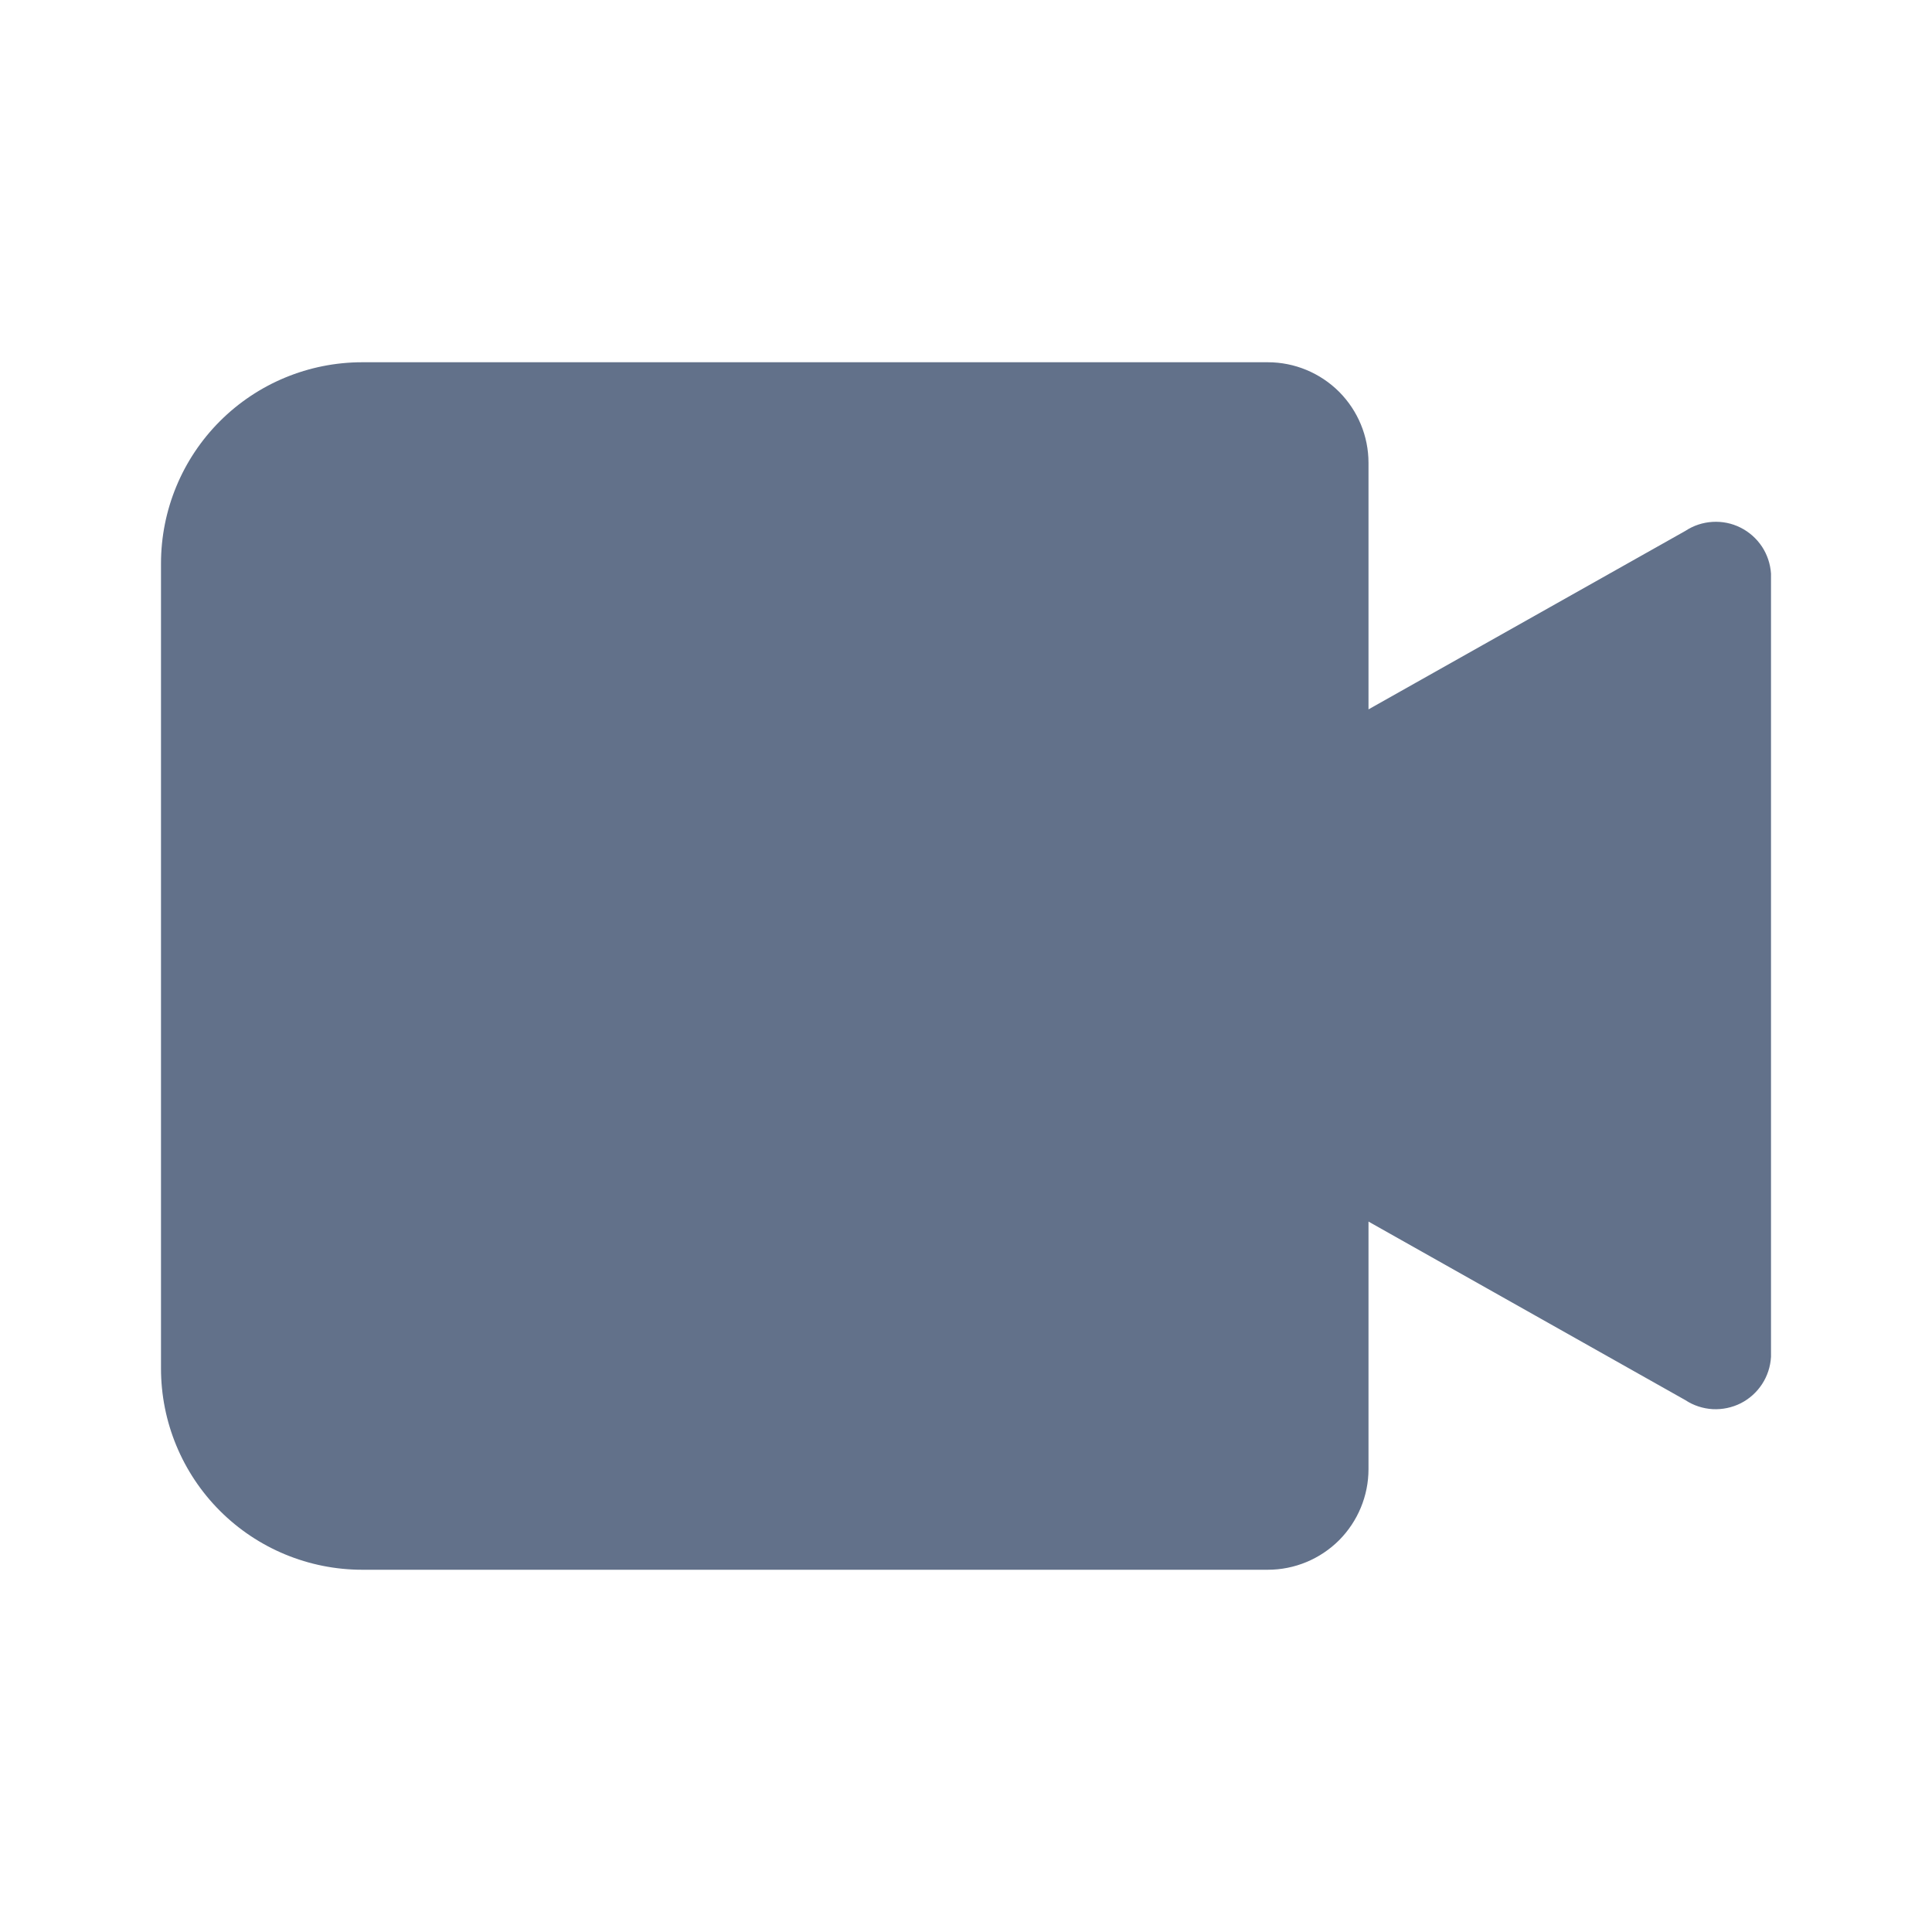 <svg width="24" height="24" viewBox="0 0 24 24" fill="none" xmlns="http://www.w3.org/2000/svg">
<path d="M20.938 6.594L17 8.812V5.75C17 5.418 16.868 5.101 16.634 4.866C16.399 4.632 16.081 4.5 15.75 4.5H4.5C3.837 4.5 3.201 4.763 2.732 5.232C2.263 5.701 2 6.337 2 7V17C2 17.663 2.263 18.299 2.732 18.768C3.201 19.237 3.837 19.5 4.5 19.5H15.75C16.081 19.5 16.399 19.368 16.634 19.134C16.868 18.899 17 18.581 17 18.25V15.175L20.938 17.394C21.038 17.46 21.155 17.498 21.276 17.505C21.396 17.511 21.516 17.486 21.624 17.432C21.732 17.377 21.823 17.295 21.889 17.194C21.955 17.093 21.993 16.977 22 16.856V7.125C21.992 7.005 21.953 6.889 21.887 6.789C21.82 6.689 21.729 6.608 21.621 6.554C21.514 6.5 21.394 6.476 21.274 6.483C21.154 6.49 21.038 6.528 20.938 6.594Z" fill="#62718A"/>
</svg>
